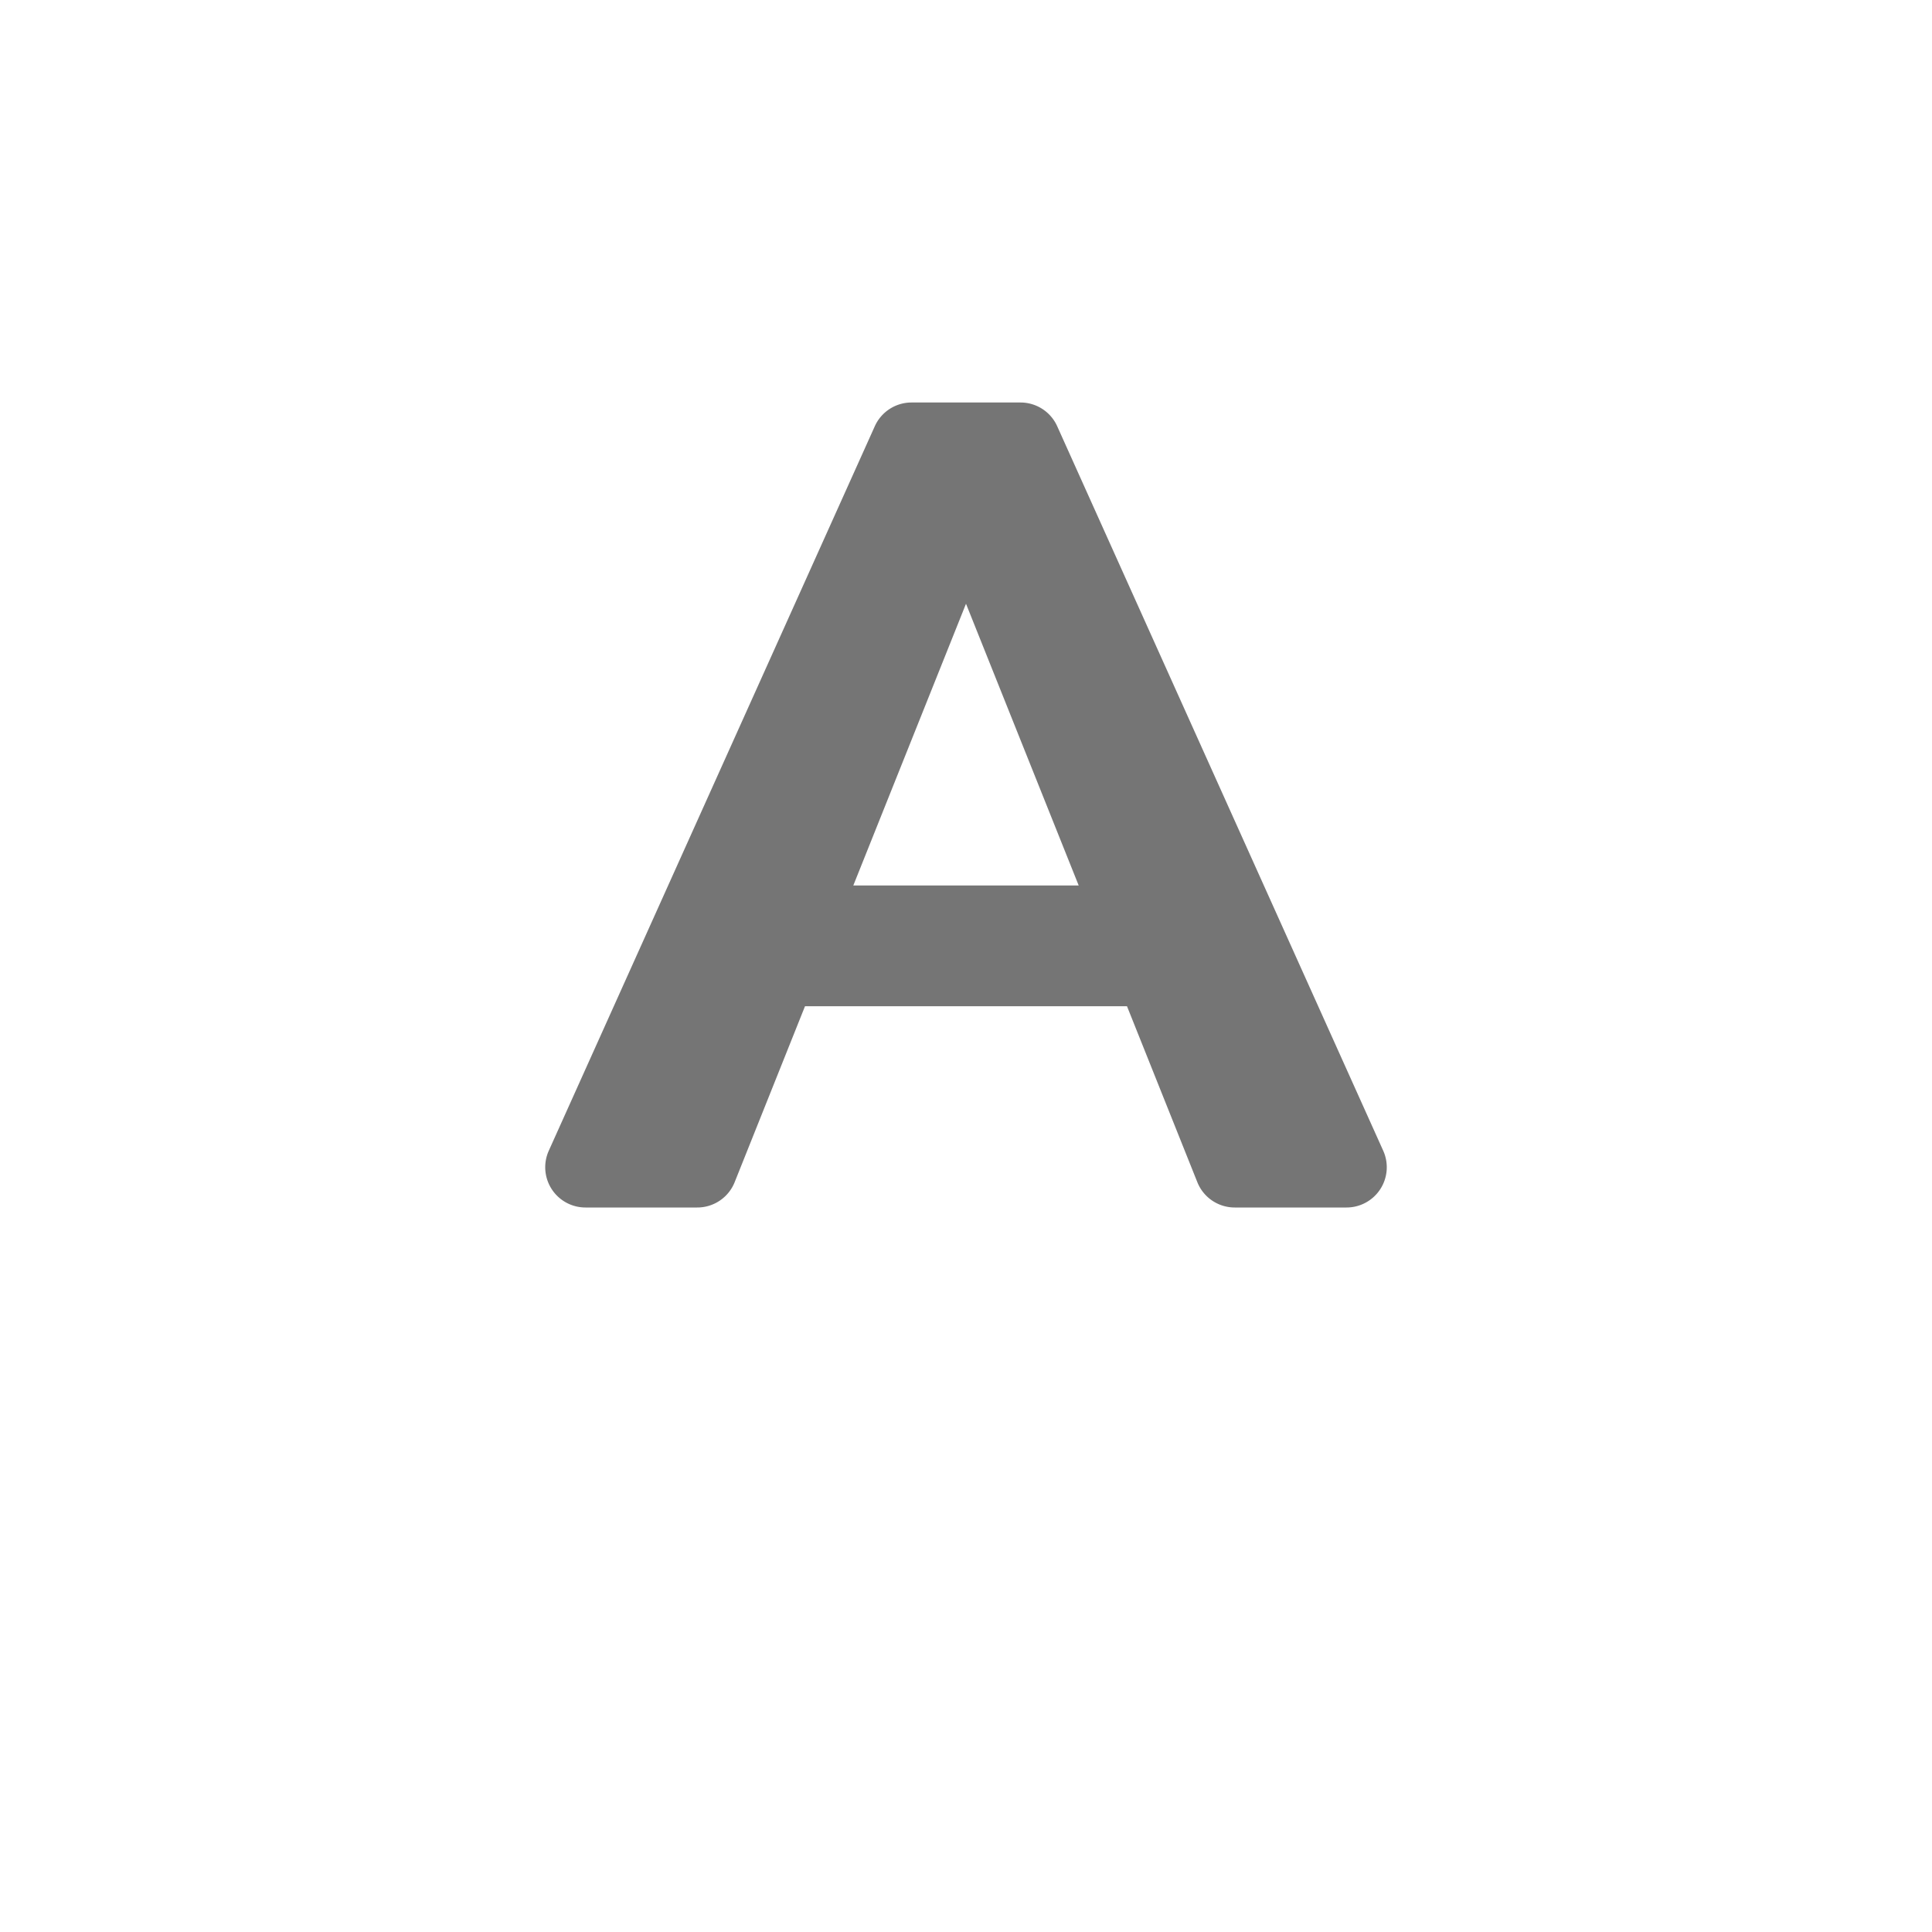 <svg
  height="24"
  role="presentation"
  width="24"
  xmlns="http://www.w3.org/2000/svg"
>
  <path
    d="M14 12.5h-4l-.874 2.186A.5.5 0 0 1 8.66 15H7.273a.5.5 0 0 1-.456-.705l4.05-9A.5.5 0 0 1 11.323 5h1.354a.5.5 0 0 1 .456.295l4.05 9a.5.5 0 0 1-.456.705h-1.388a.5.5 0 0 1-.465-.314L14 12.5zm-.6-1.5L12 7.5 10.6 11h2.8z"
    fill="#757575"
    fill-rule="evenodd"
  />
</svg>
